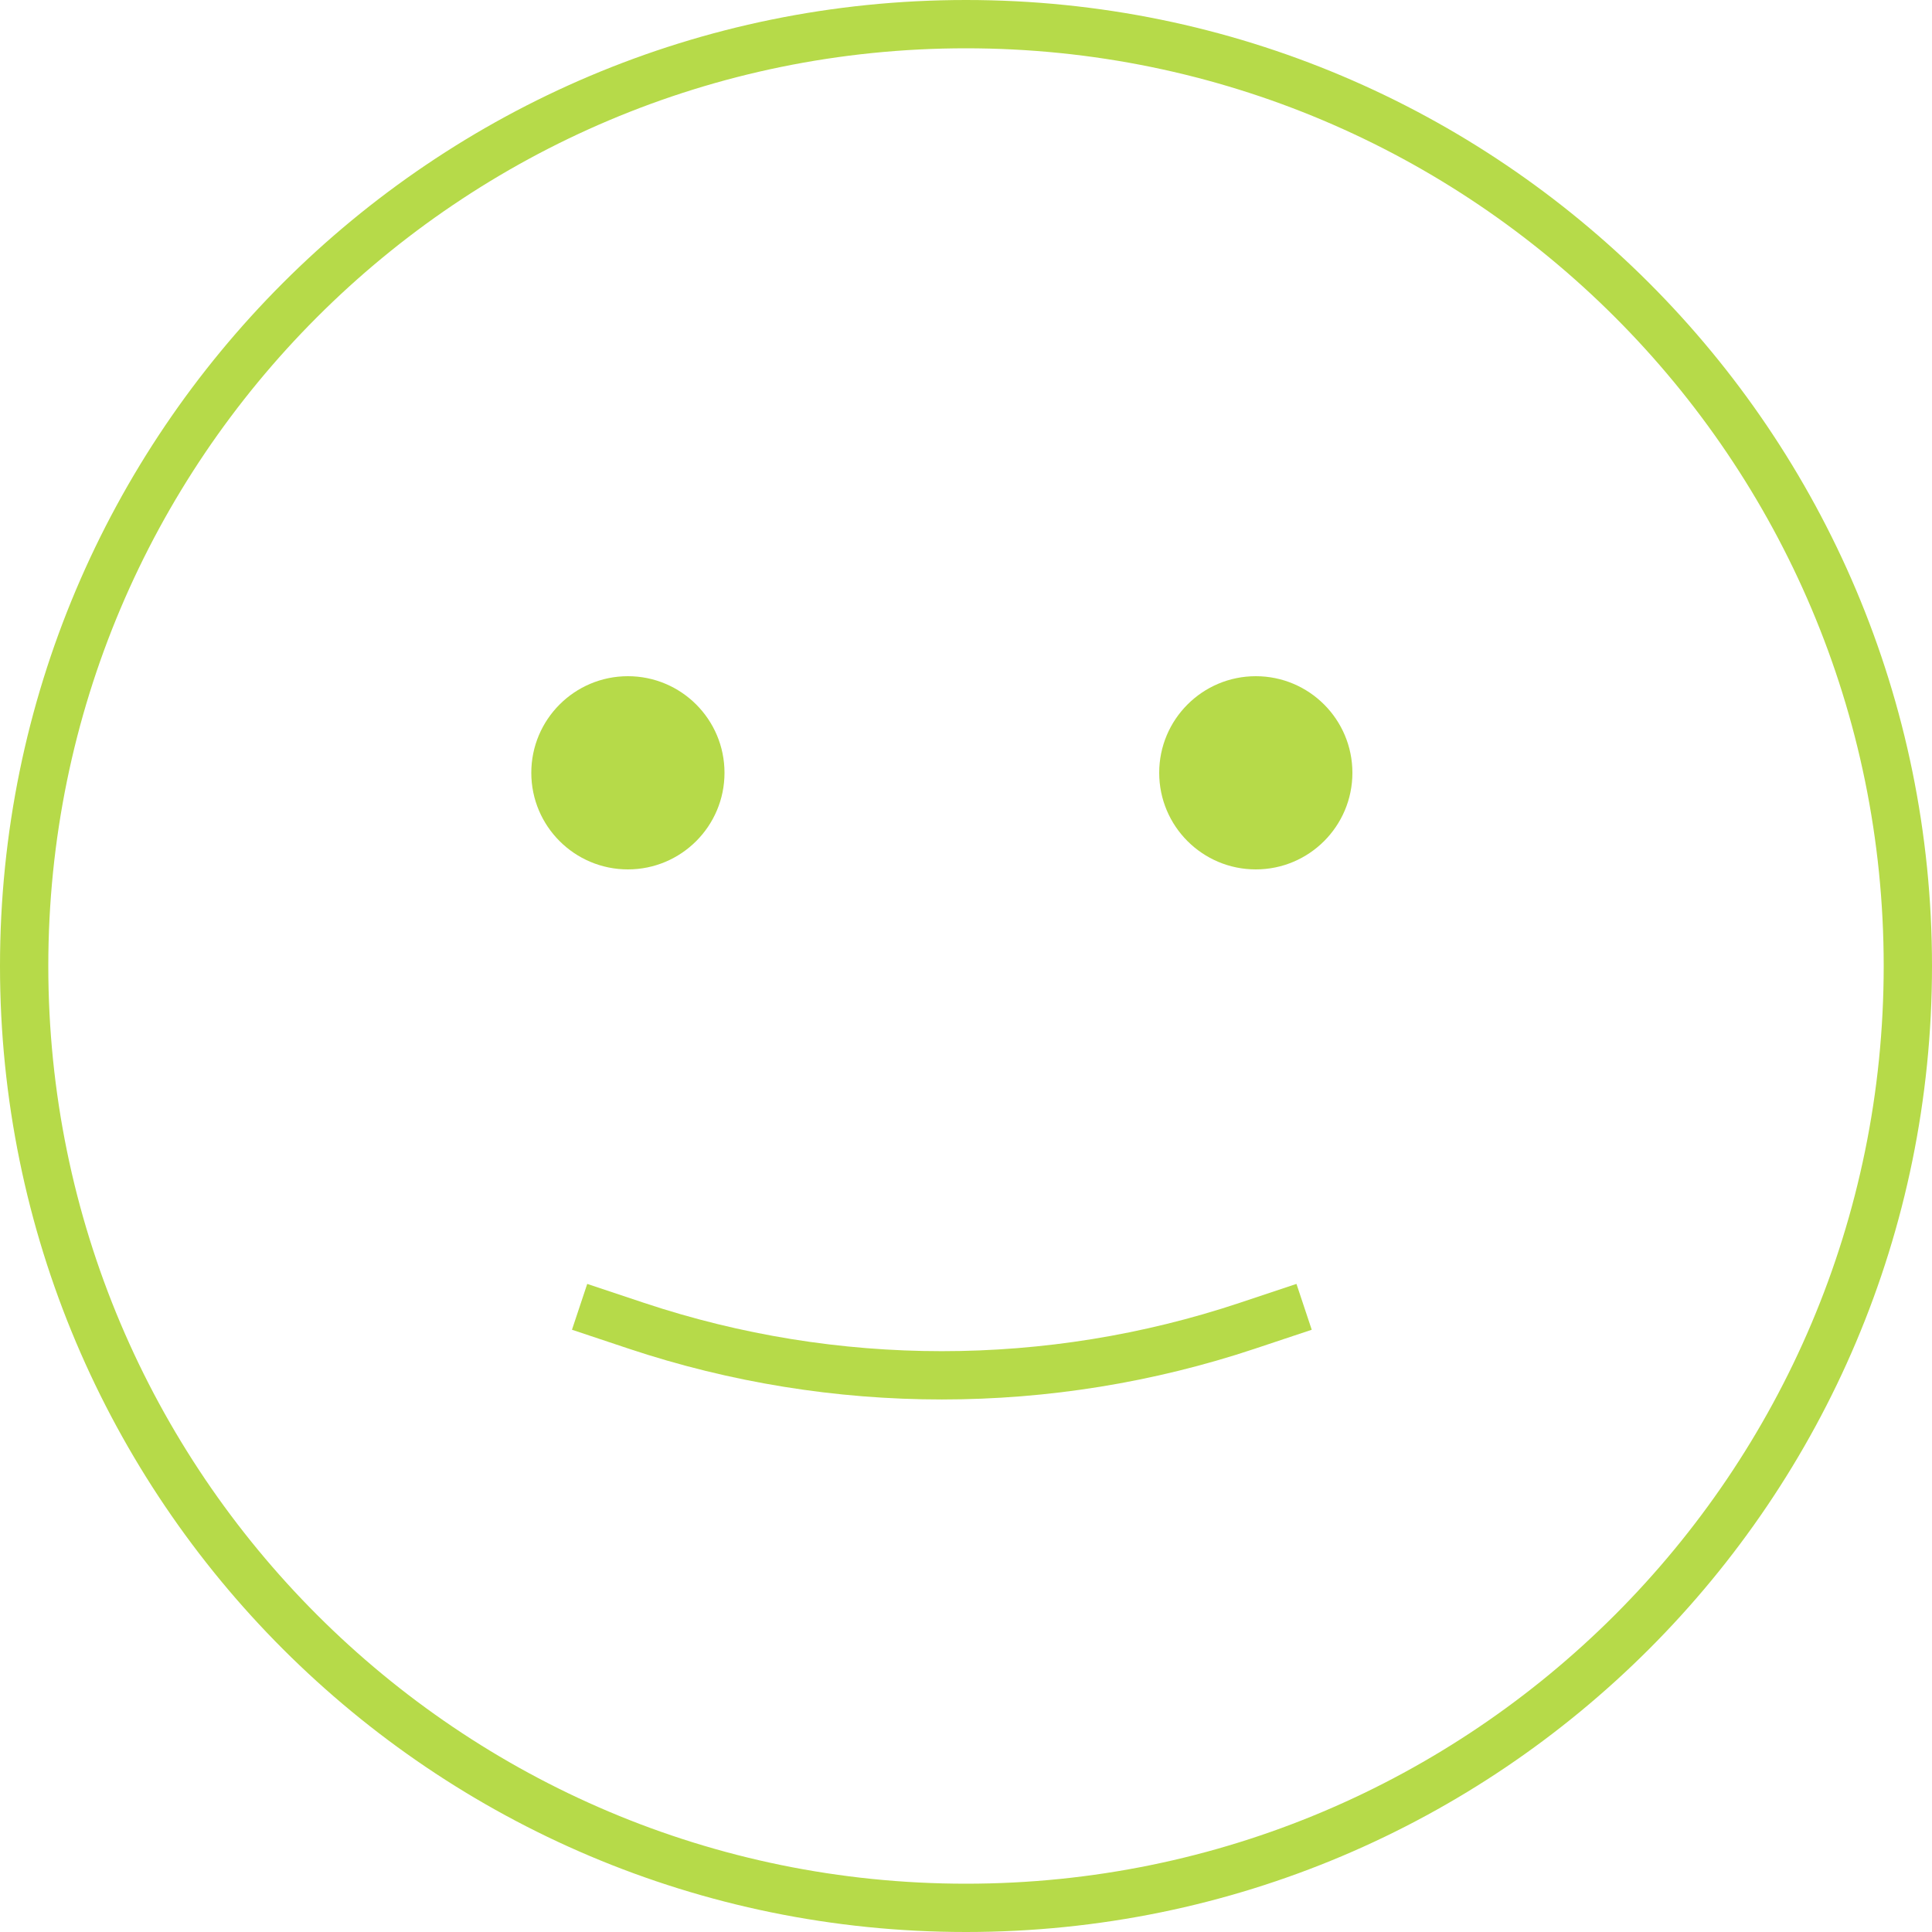 <svg width="40" height="40" viewBox="0 0 40 40" fill="none" xmlns="http://www.w3.org/2000/svg">
<g id="Group 20">
<path id="Ellipse 11 (Stroke)" fill-rule="evenodd" clip-rule="evenodd" d="M20 39C30.493 39 39 30.493 39 20C39 9.507 30.493 1 20 1C9.507 1 1 9.507 1 20C1 30.493 9.507 39 20 39ZM20 40C31.046 40 40 31.046 40 20C40 8.954 31.046 0 20 0C8.954 0 0 8.954 0 20C0 31.046 8.954 40 20 40Z" fill="#B6DA49"/>
<circle id="Ellipse 12" cx="13" cy="16" r="2" fill="#B6DA49"/>
<circle id="Ellipse 13" cx="26" cy="16" r="2" fill="#B6DA49"/>
<path id="Line 3 (Stroke)" fill-rule="evenodd" clip-rule="evenodd" d="M13.333 26.974C17.336 28.308 21.664 28.308 25.666 26.974L26.842 26.582L27.158 27.531L25.983 27.923C21.774 29.325 17.225 29.325 13.017 27.923L11.842 27.531L12.158 26.582L13.333 26.974Z" fill="#B6DA49"/>
</g>
</svg>
